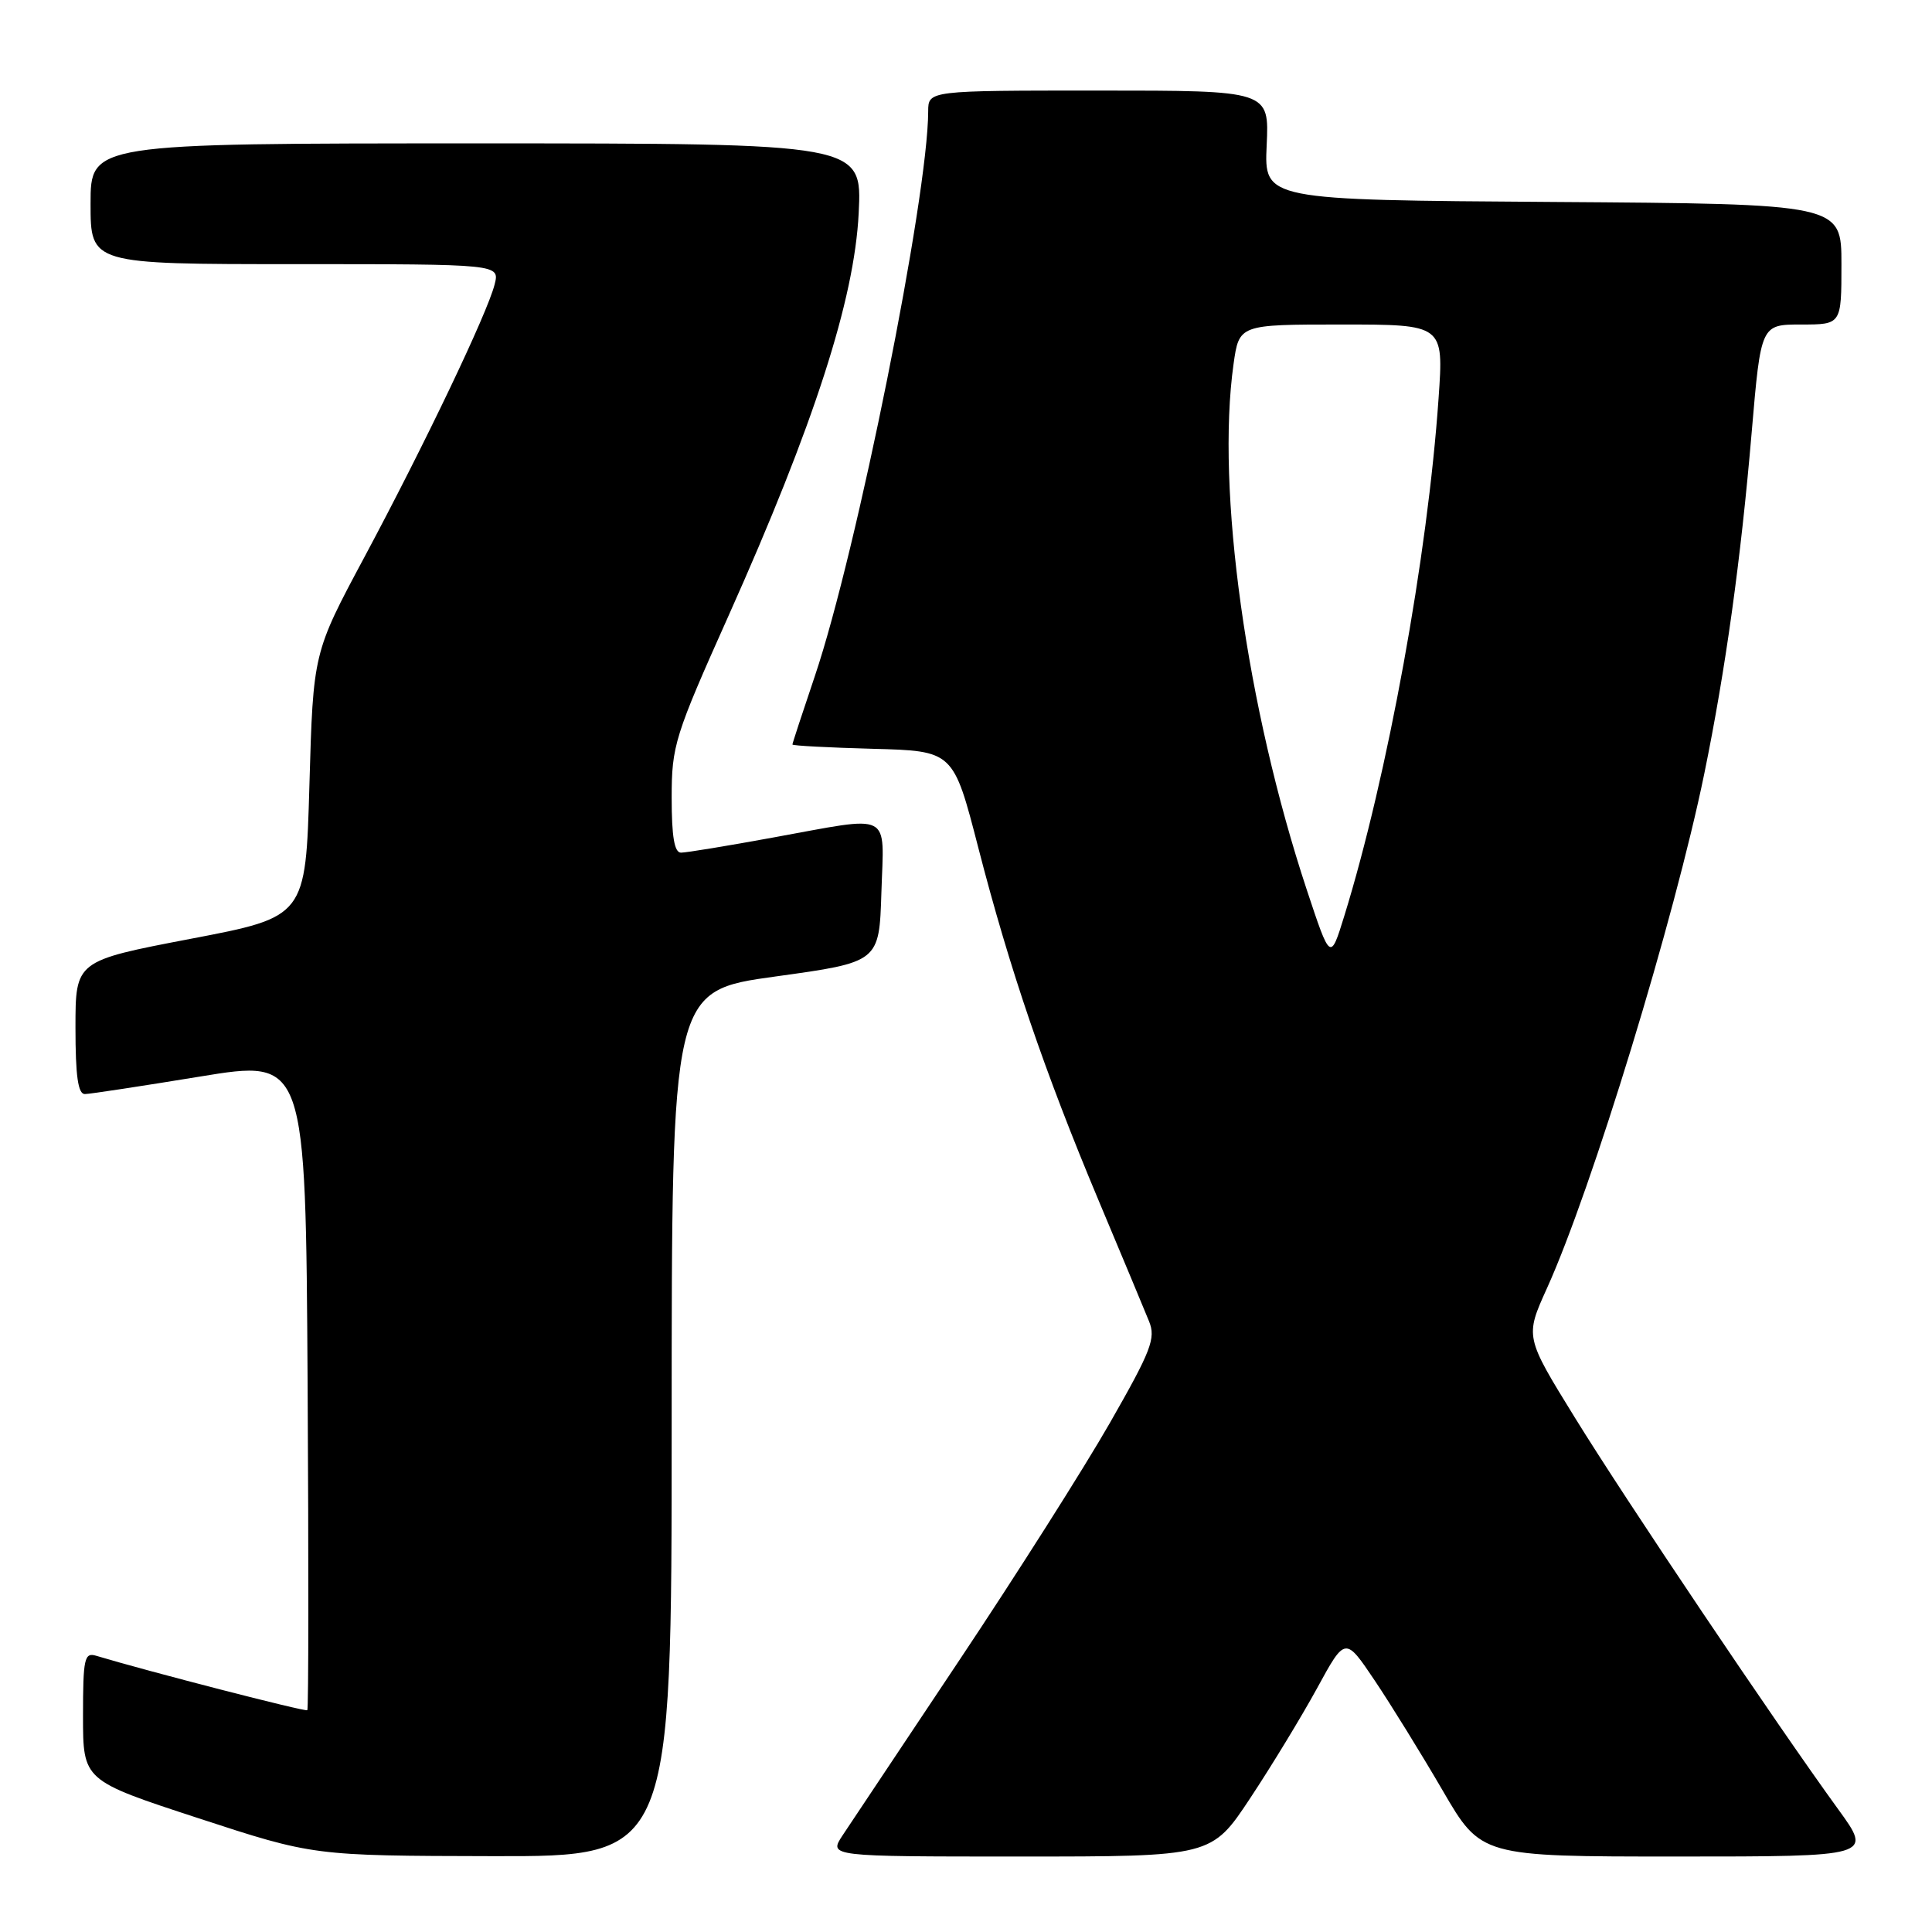 <?xml version="1.0" encoding="UTF-8" standalone="no"?>
<!DOCTYPE svg PUBLIC "-//W3C//DTD SVG 1.1//EN" "http://www.w3.org/Graphics/SVG/1.1/DTD/svg11.dtd" >
<svg xmlns="http://www.w3.org/2000/svg" xmlns:xlink="http://www.w3.org/1999/xlink" version="1.1" viewBox="0 0 256 256">
 <g >
 <path fill="currentColor"
d=" M 89.00 188.65 C 89.00 131.29 89.00 131.29 102.75 129.39 C 116.50 127.49 116.50 127.49 116.79 118.25 C 117.12 107.39 118.46 108.07 102.42 110.98 C 96.41 112.08 90.94 112.98 90.25 112.98 C 89.36 113.00 89.00 110.88 89.00 105.71 C 89.00 98.80 89.38 97.57 96.58 81.49 C 107.86 56.26 113.21 39.72 113.78 28.25 C 114.24 19.00 114.24 19.00 63.12 19.00 C 12.00 19.00 12.00 19.00 12.00 27.00 C 12.00 35.00 12.00 35.00 39.11 35.00 C 66.22 35.00 66.22 35.00 65.54 37.69 C 64.59 41.49 56.24 58.96 48.27 73.85 C 41.50 86.50 41.50 86.50 41.00 103.99 C 40.50 121.49 40.50 121.49 25.25 124.40 C 10.00 127.32 10.00 127.32 10.00 136.16 C 10.00 142.58 10.34 144.99 11.25 144.97 C 11.94 144.96 18.80 143.91 26.50 142.65 C 40.50 140.35 40.50 140.35 40.76 183.33 C 40.90 206.97 40.89 226.45 40.72 226.61 C 40.48 226.85 19.55 221.45 12.75 219.40 C 11.18 218.92 11.00 219.74 11.00 227.39 C 11.00 235.92 11.00 235.92 26.25 240.91 C 41.50 245.90 41.50 245.90 65.25 245.95 C 89.00 246.00 89.00 246.00 89.00 188.65 Z  M 165.67 238.25 C 168.49 233.99 172.48 227.43 174.53 223.68 C 178.25 216.86 178.25 216.86 182.16 222.68 C 184.31 225.88 188.36 232.44 191.16 237.25 C 196.25 246.00 196.25 246.00 222.18 246.00 C 248.12 246.00 248.12 246.00 243.58 239.75 C 235.41 228.50 215.39 198.73 208.66 187.81 C 202.07 177.13 202.07 177.13 204.98 170.70 C 210.92 157.59 221.88 121.76 225.83 102.50 C 228.63 88.83 230.67 74.19 232.11 57.25 C 233.33 43.00 233.33 43.00 238.67 43.00 C 244.00 43.00 244.00 43.00 244.00 35.01 C 244.00 27.02 244.00 27.02 205.75 26.76 C 167.51 26.50 167.51 26.50 167.84 19.25 C 168.18 12.00 168.18 12.00 145.59 12.00 C 123.00 12.00 123.00 12.00 122.99 14.75 C 122.97 26.08 113.52 73.16 107.98 89.56 C 106.34 94.41 105.00 98.50 105.00 98.65 C 105.00 98.81 109.80 99.06 115.66 99.22 C 126.32 99.50 126.32 99.50 129.62 112.29 C 133.77 128.39 138.41 142.01 145.58 159.09 C 148.68 166.47 151.68 173.66 152.25 175.07 C 153.18 177.33 152.55 178.95 147.05 188.57 C 143.61 194.58 134.65 208.70 127.15 219.94 C 119.64 231.19 112.67 241.65 111.65 243.19 C 109.80 246.00 109.80 246.00 135.17 246.00 C 160.54 246.00 160.54 246.00 165.67 238.25 Z  M 173.16 117.92 C 165.15 93.71 161.12 64.84 163.45 48.25 C 164.19 43.00 164.19 43.00 177.74 43.00 C 191.30 43.00 191.30 43.00 190.62 52.75 C 189.17 73.70 183.87 102.78 178.11 121.42 C 176.28 127.33 176.28 127.33 173.16 117.92 Z "/>
</g>
</svg>